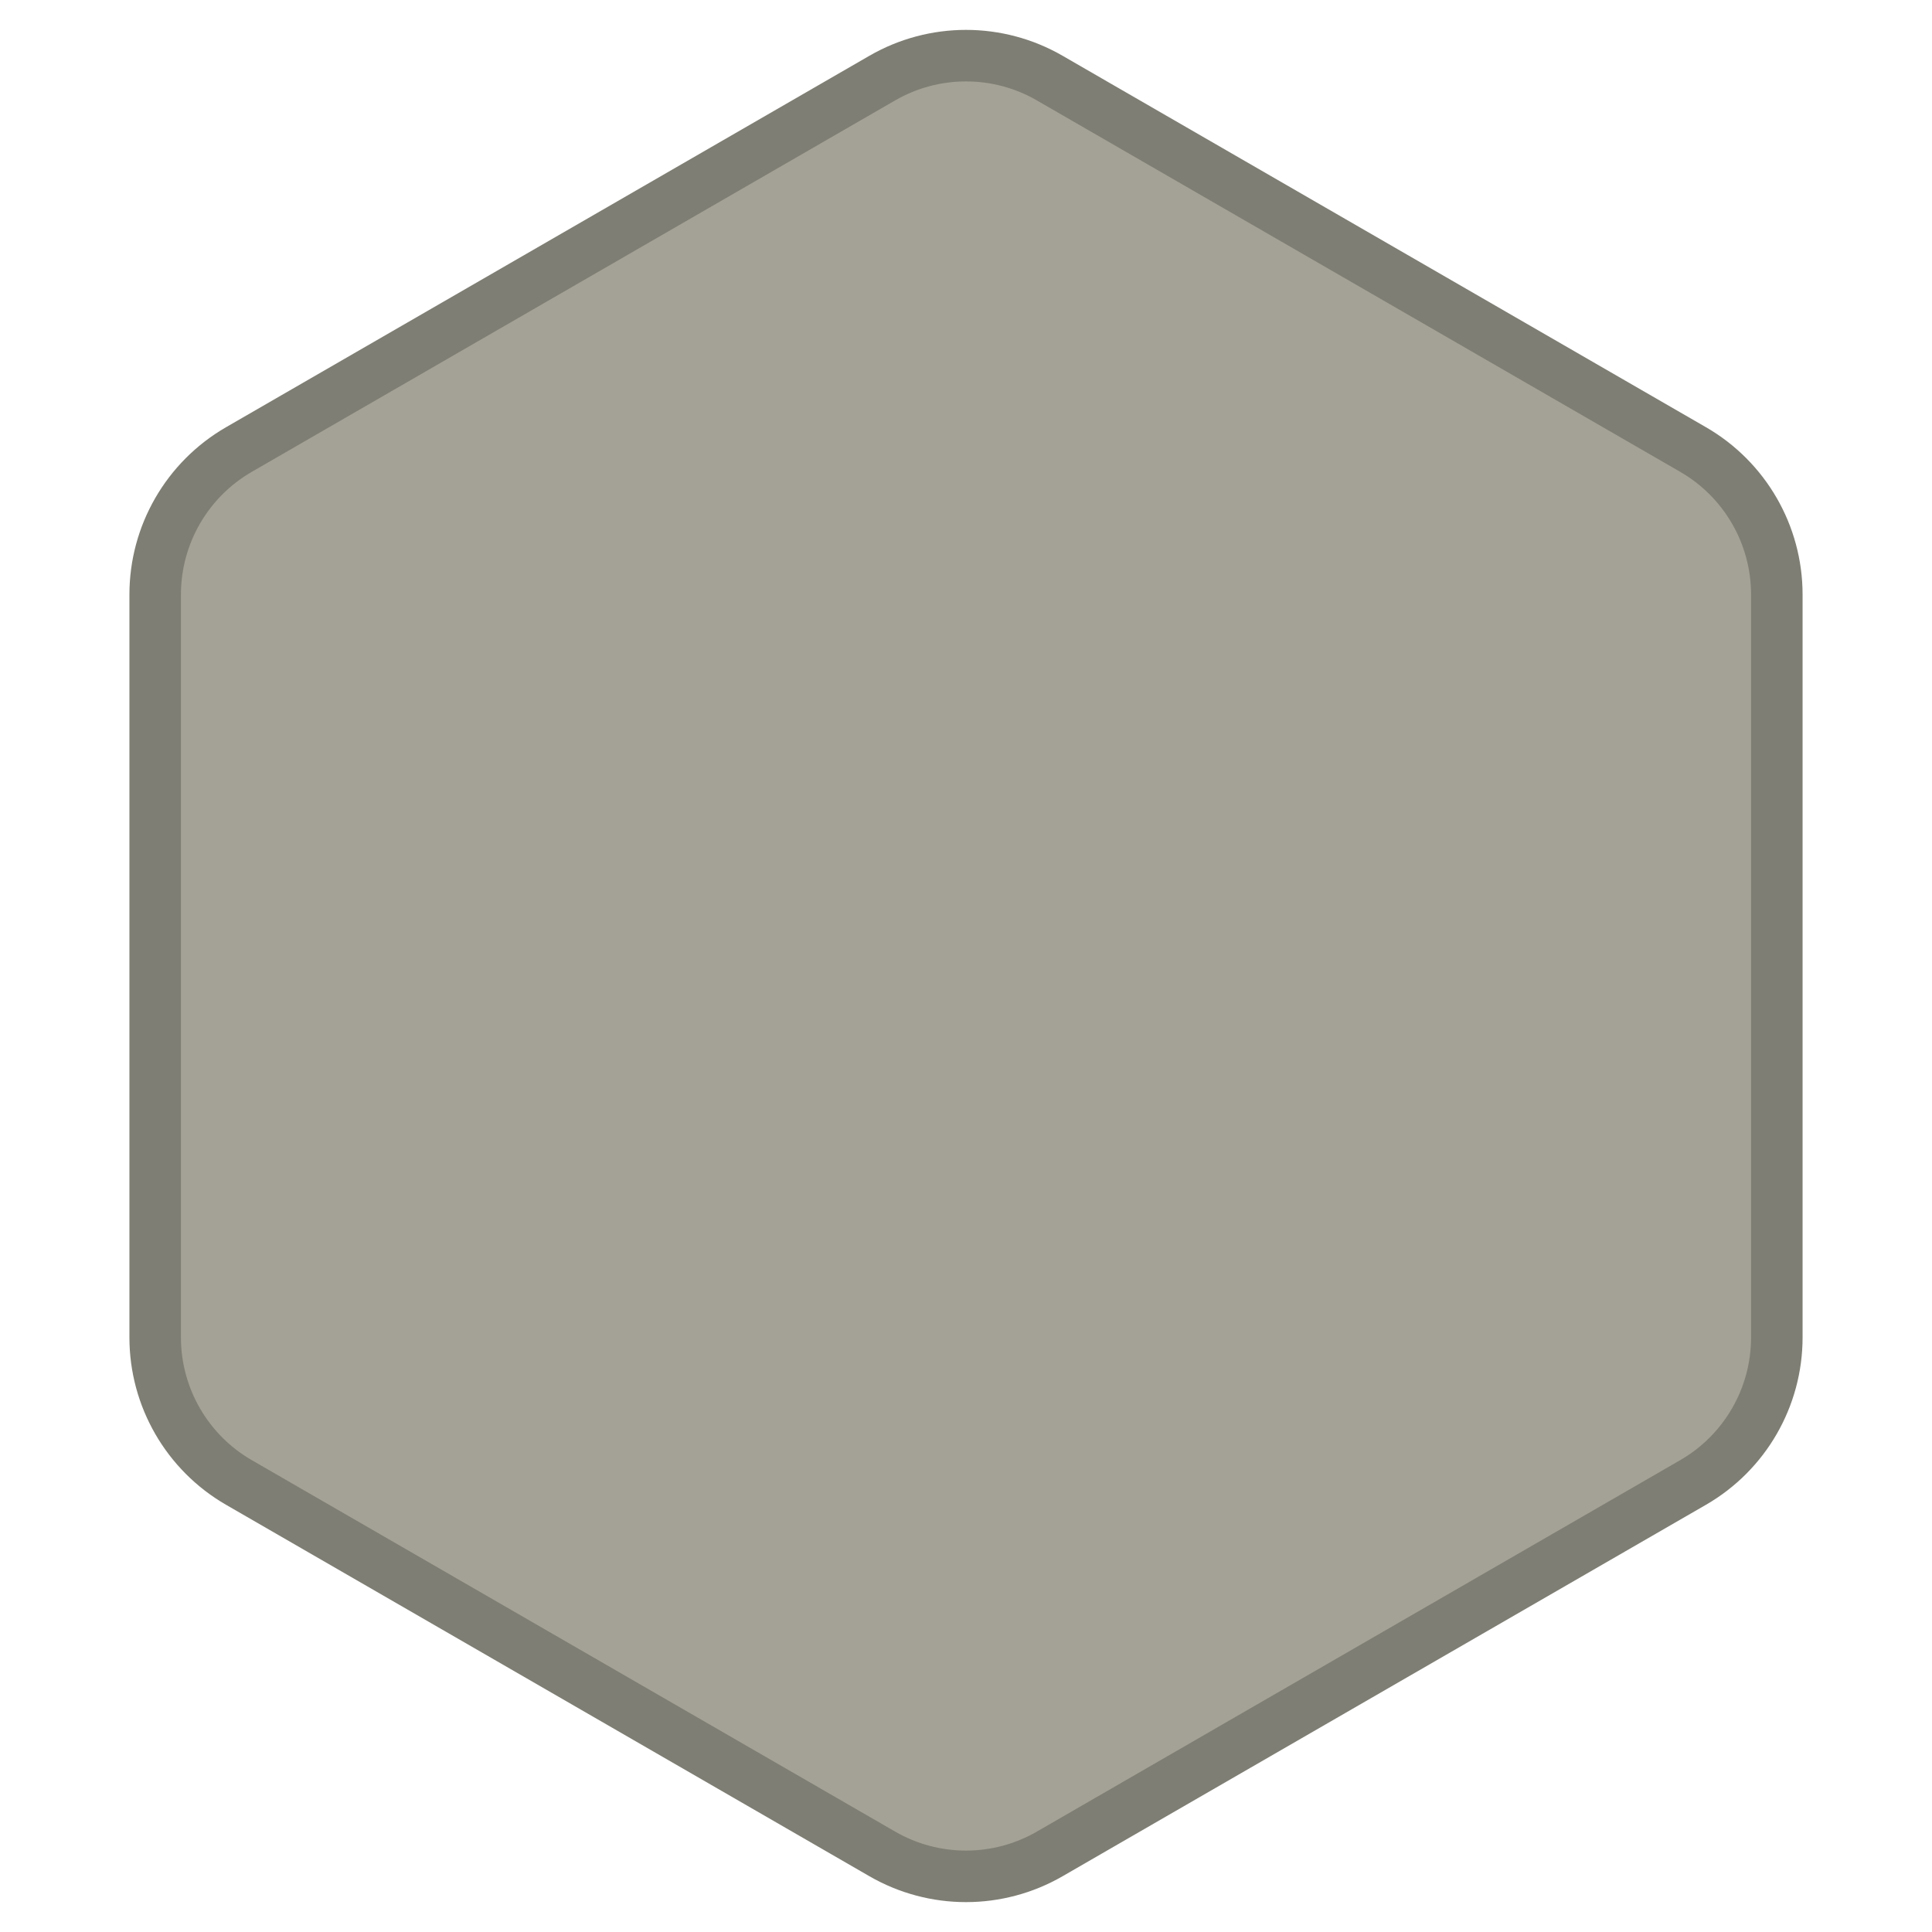 <?xml version="1.0" encoding="UTF-8"?>
<svg width="600px" height="600px" viewBox="0 0 600 600" version="1.1" xmlns="http://www.w3.org/2000/svg" xmlns:xlink="http://www.w3.org/1999/xlink">
    <title>Calzan_erz</title>
    <g id="Calzan_erz" stroke="none" stroke-width="1" fill="none" fill-rule="evenodd">
        <path d="M300,17.282 C308.978,17.282 317.956,19.604 326,24.249 L326,24.249 L525.808,139.608 C533.852,144.252 540.352,150.866 544.841,158.641 C549.33,166.416 551.808,175.352 551.808,184.641 L551.808,184.641 L551.808,415.359 C551.808,424.648 549.33,433.584 544.841,441.359 C540.352,449.134 533.852,455.748 525.808,460.392 L525.808,460.392 L326,575.751 C317.956,580.396 308.978,582.718 300,582.718 C291.022,582.718 282.044,580.396 274,575.751 L274,575.751 L74.192,460.392 C66.148,455.748 59.648,449.134 55.159,441.359 C50.67,433.584 48.192,424.648 48.192,415.359 L48.192,415.359 L48.192,184.641 C48.192,166.063 58.104,148.897 74.192,139.608 L74.192,139.608 L274,24.249 C282.044,19.604 291.022,17.282 300,17.282 Z" id="Polygon" stroke="#7F7E74" stroke-width="16" fill="#A4A296"></path>
    </g>
</svg>